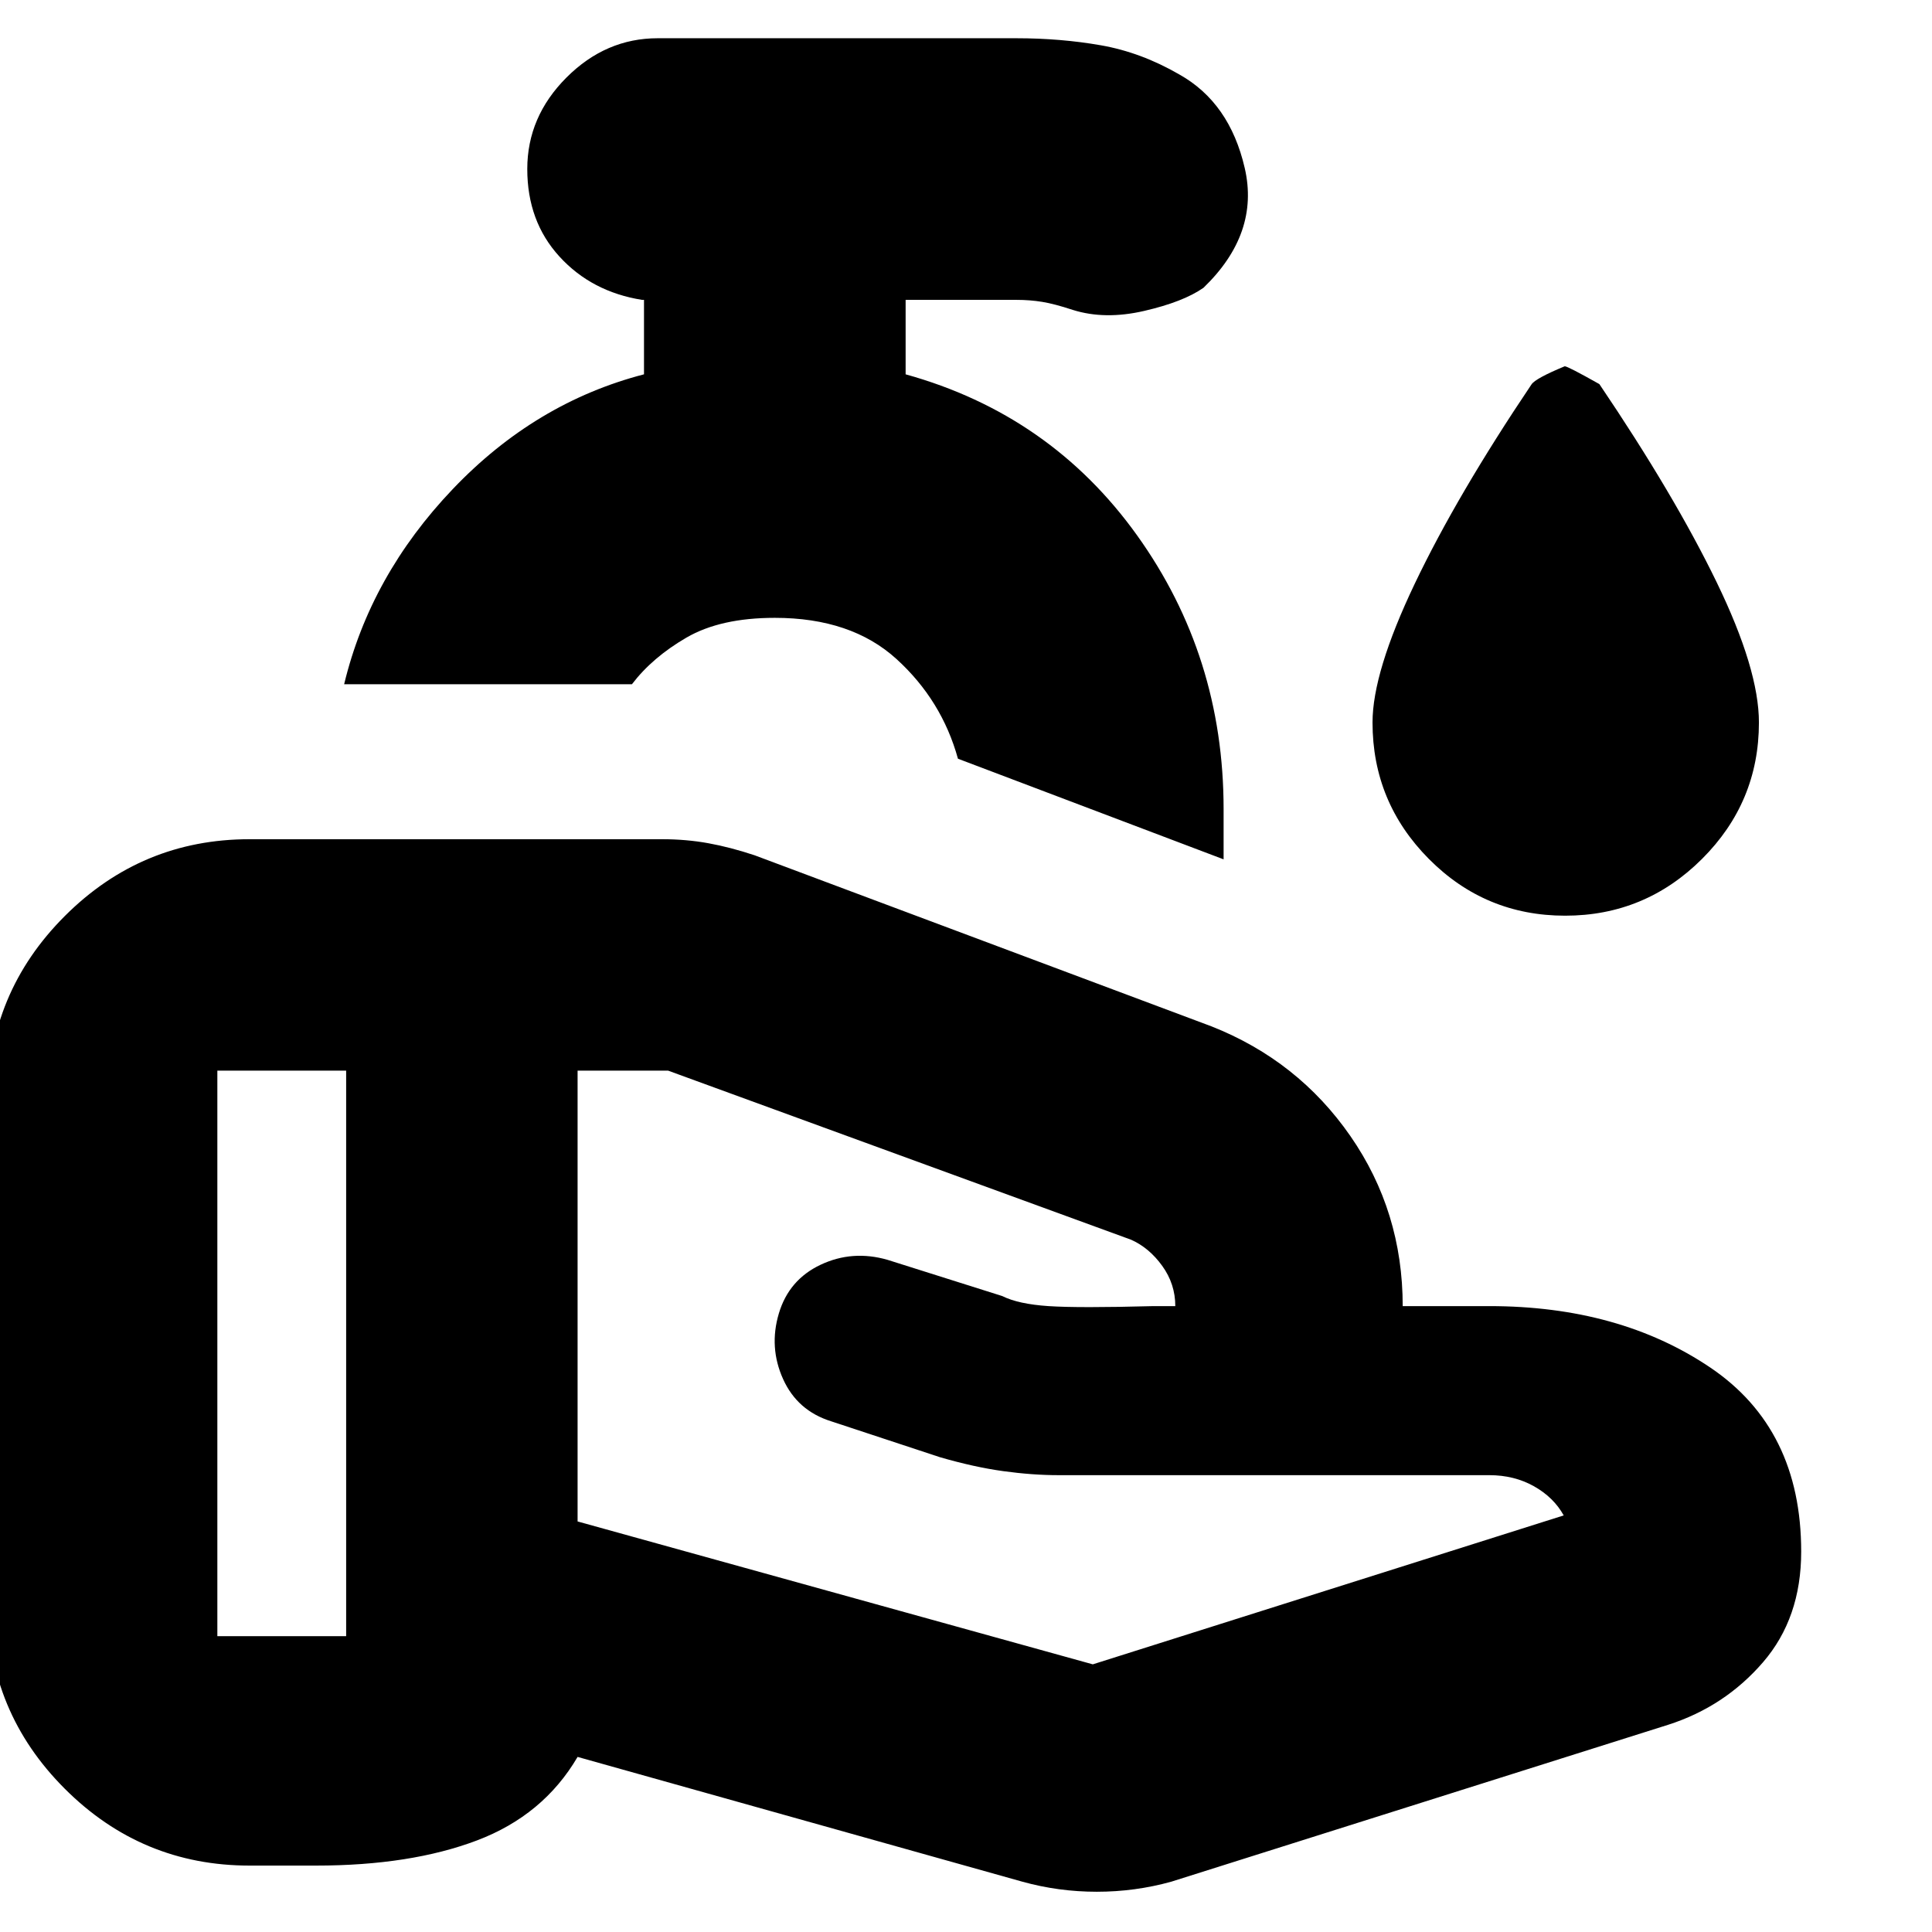 <svg xmlns="http://www.w3.org/2000/svg" height="20" viewBox="0 -960 960 960" width="20"><path d="m608-533-132-50q-8-29-30.5-49.5T385-653q-27 0-43.915 9.825Q324.169-633.35 314-620H171q13-54 54-97t95-57v-37h-1q-25-4-41-21.5T262-876q0-26 19.5-45.5t45.327-19.5H505q22 0 42 3.5t39 14.5q25 14 32.5 46.5T598-817q-10 7-29.5 11.5t-35.409-.5q-9.091-3-15.198-4-6.107-1-12.893-1h-55v37q72 20 115 80t43 136v25Zm-65 400 234-74q-5-9-14.806-14.5Q752.387-227 740-227H526q-13 0-27.5-2t-31.5-6.944l-54-17.822q-16.8-5.252-23.9-21.007-7.1-15.756-2.1-32.562 5-16.805 20.789-24.235Q423.578-339 441-334l57 18q8 4 23 5t52.229 0H584q0-11-6.5-20T562-344l-230-84h-45v224l256 71ZM508-25 287-87q-17 29-50 41.5T157-33h-33q-53.625 0-91.813-38.188Q-6-109.374-6-163v-250q0-53.625 38.188-91.812Q70.374-543 124-543h205q12 0 23 2t23 6l227 85q43 17 69 54.5t26 84.5h43q64.583 0 109.792 30.5Q895-250 895-189q0 33-19 55t-47 31L582-25q-18 5-37 5t-37-5ZM108-147h64v-281h-64v281Zm272-473Zm397.717 115Q738-505 710-533.2T682-601q0-25 21-69t58-99q2-3 16.5-9 1.5 0 17.22 8.859Q832-714 853-670.69q21 43.31 21 69.69 0 39.6-28.283 67.8-28.283 28.2-68 28.2Z"/></svg>
